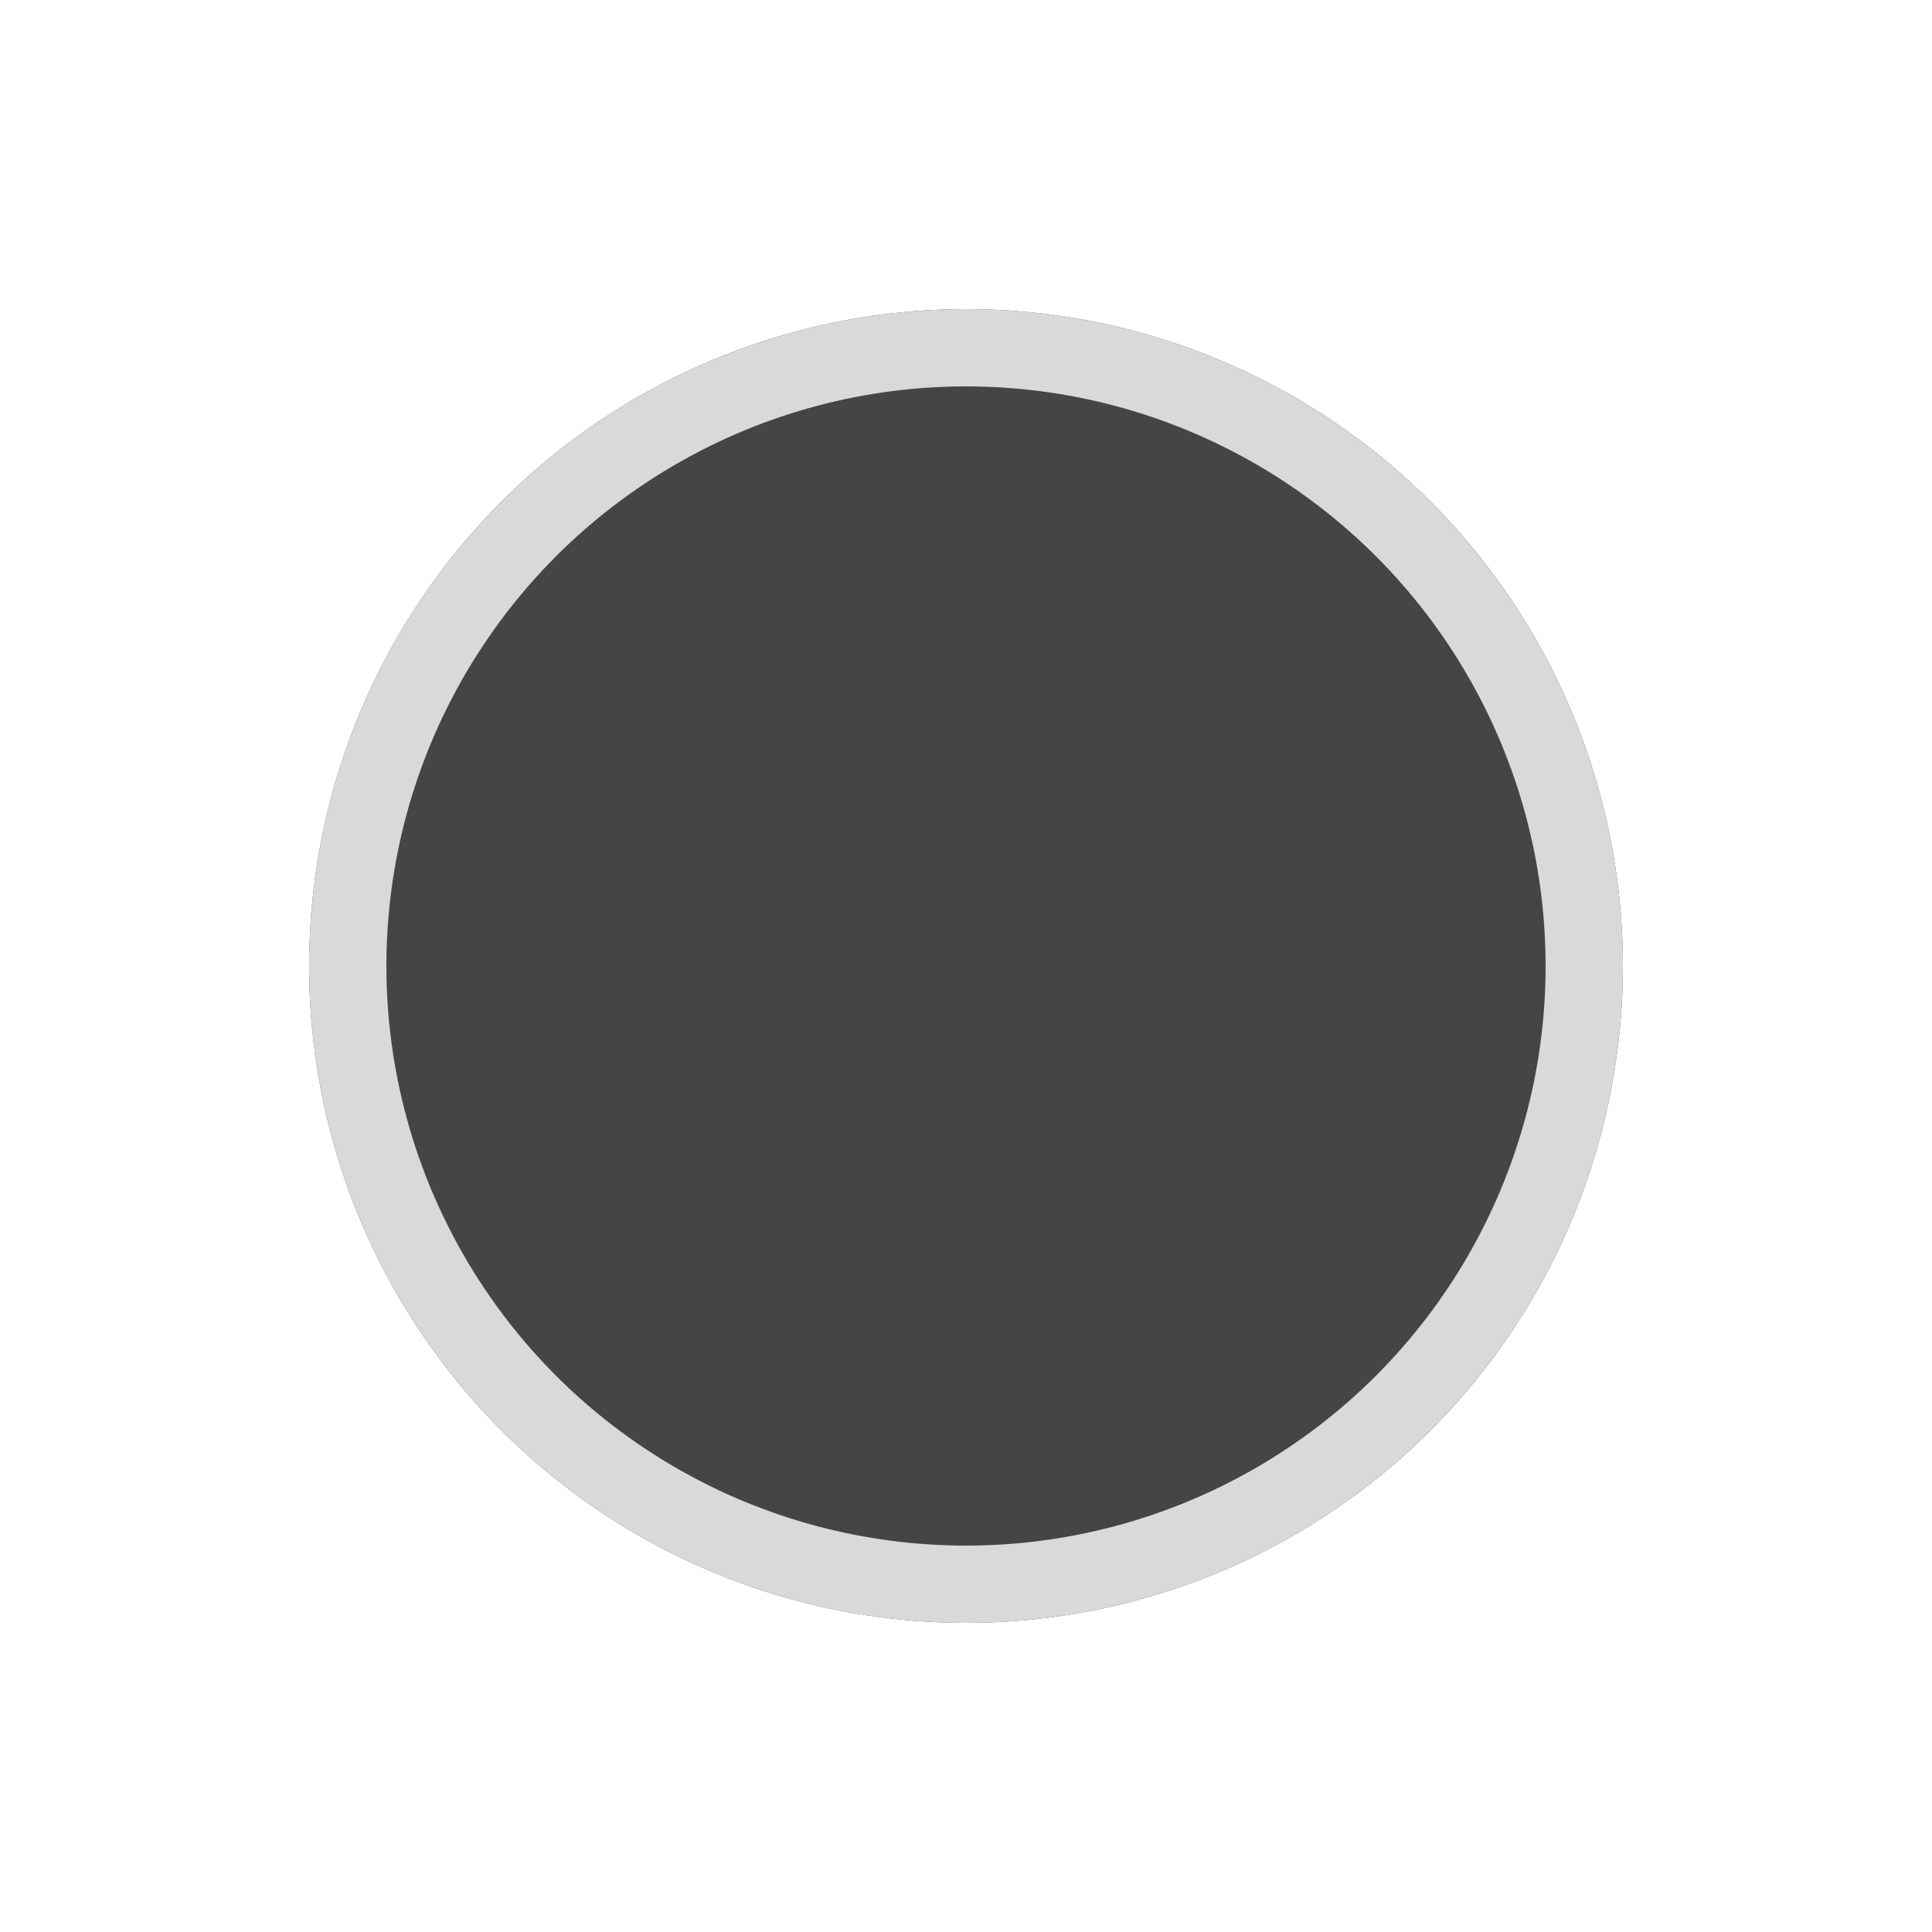 <svg width="25" height="25" viewBox="0 0 25 25" fill="none" xmlns="http://www.w3.org/2000/svg">
<g filter="url(#filter0_d_234_6)">
<circle cx="12.5" cy="8.5" r="8.5" fill="#454545"/>
<circle cx="12.5" cy="8.5" r="8" stroke="#D9D9D9"/>
</g>
<defs>
<filter id="filter0_d_234_6" x="0" y="0" width="25" height="25" filterUnits="userSpaceOnUse" color-interpolation-filters="sRGB">
<feFlood flood-opacity="0" result="BackgroundImageFix"/>
<feColorMatrix in="SourceAlpha" type="matrix" values="0 0 0 0 0 0 0 0 0 0 0 0 0 0 0 0 0 0 127 0" result="hardAlpha"/>
<feOffset dy="4"/>
<feGaussianBlur stdDeviation="2"/>
<feComposite in2="hardAlpha" operator="out"/>
<feColorMatrix type="matrix" values="0 0 0 0 0 0 0 0 0 0 0 0 0 0 0 0 0 0 0.25 0"/>
<feBlend mode="normal" in2="BackgroundImageFix" result="effect1_dropShadow_234_6"/>
<feBlend mode="normal" in="SourceGraphic" in2="effect1_dropShadow_234_6" result="shape"/>
</filter>
</defs>
</svg>

